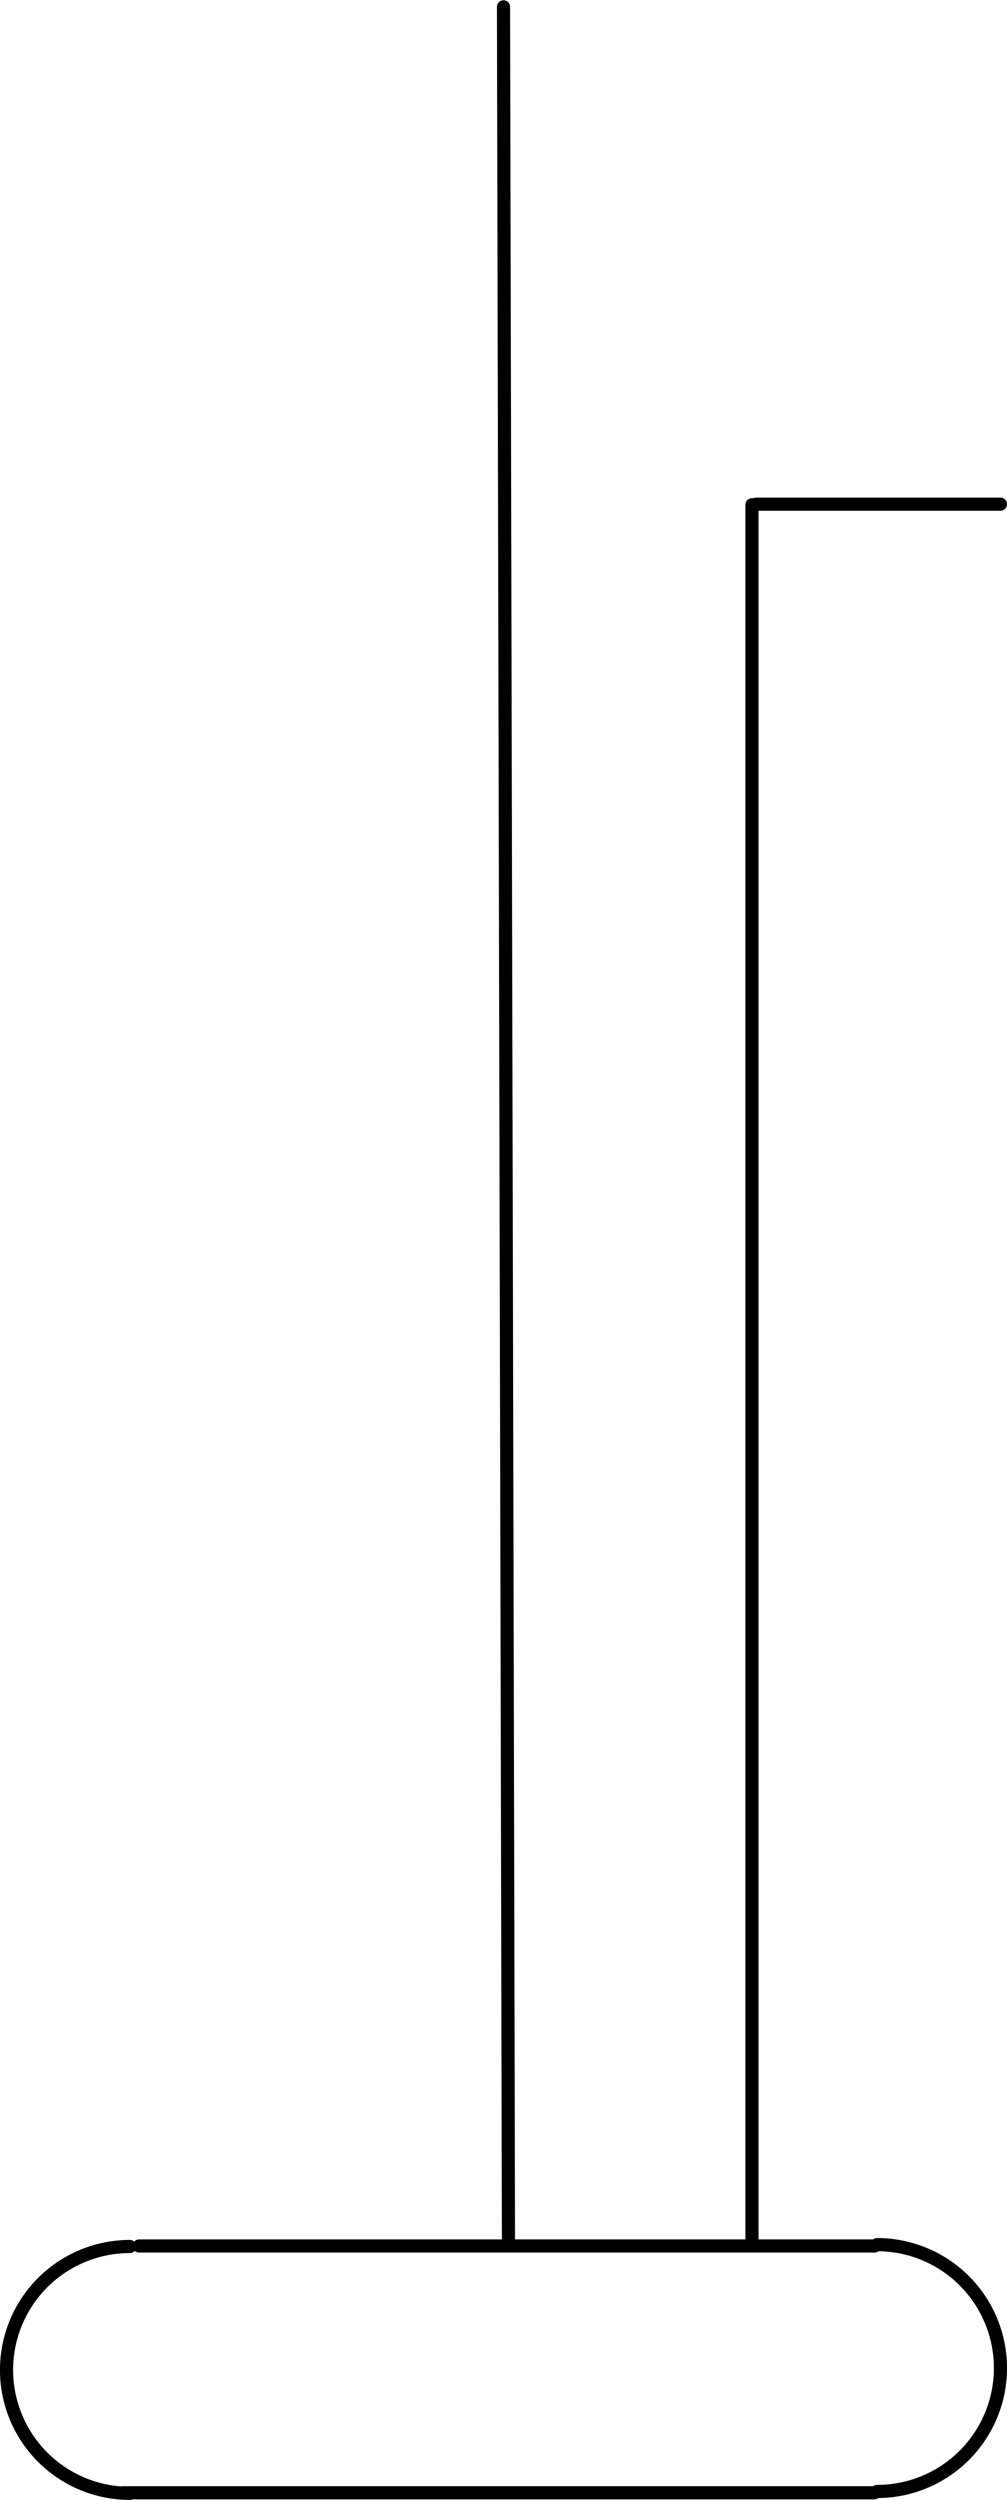 <?xml version="1.0" encoding="UTF-8" standalone="no"?>
<!DOCTYPE svg PUBLIC "-//W3C//DTD SVG 1.1//EN" "http://www.w3.org/Graphics/SVG/1.1/DTD/svg11.dtd">
<!-- Generated by Microsoft Visio, SVG Export PP016A.svg Page-1 -->
<svg xmlns="http://www.w3.org/2000/svg" xmlns:xlink="http://www.w3.org/1999/xlink" xmlns:ev="http://www.w3.org/2001/xml-events"
		width="2.393in" height="5.937in" viewBox="0 0 172.329 427.447" xml:space="preserve" color-interpolation-filters="sRGB"
		class="st3">
	<title>PP016A</title>

	<style type="text/css">
	<![CDATA[
		.st1 {fill:none}
		.st2 {stroke:#000000;stroke-linecap:round;stroke-linejoin:round;stroke-width:2.25}
		.st3 {fill:none;fill-rule:evenodd;font-size:12px;overflow:visible;stroke-linecap:square;stroke-miterlimit:3}
	]]>
	</style>

	<g>
		<title>Page-1</title>
		<g id="shape1483-1" transform="translate(129.43,-341.282)">
			<title>Sheet.1483</title>
			<path d="M0 427.45 L41.77 427.45 L41.77 427.45 L0 427.45 Z" class="st1"/>
			<path d="M0 427.45 L41.77 427.45 L41.77 427.45" class="st2"/>
		</g>
		<g id="shape1484-4" transform="translate(-340.434,384.968) rotate(-90.127)">
			<title>Sheet.1484</title>
			<path d="M0 427.45 L382.9 427.45" class="st2"/>
		</g>
		<g id="shape1485-7" transform="translate(-298.763,383.802) rotate(-90)">
			<title>Sheet.1485</title>
			<path d="M0 427.45 L297.54 427.45" class="st2"/>
		</g>
		<g id="shape1510-10" transform="translate(20.968,-1.222)">
			<title>Sheet.1510</title>
			<path d="M0 427.45 L128.69 427.45 L128.69 427.45 L0 427.45 Z" class="st1"/>
			<path d="M0 427.45 L128.69 427.45 L128.69 427.45" class="st2"/>
		</g>
		<g id="shape1511-13" transform="translate(1.125,-1.125)">
			<title>Sheet.1511</title>
			<path d="M21.1 385.24 A21.101 21.101 -180 1 0 21.1 427.45 L21.1 385.24 Z" class="st1"/>
			<path d="M21.1 385.24 A21.101 21.101 -180 1 0 21.1 427.45" class="st2"/>
		</g>
		<g id="shape1512-16" transform="translate(150.103,-1.443)">
			<title>Sheet.1512</title>
			<path d="M0 427.45 A21.101 21.101 -180 1 0 0 385.24 L0 427.45 Z" class="st1"/>
			<path d="M0 427.45 A21.101 21.101 -180 1 0 0 385.24" class="st2"/>
		</g>
		<g id="shape1513-19" transform="translate(23.802,-43.424)">
			<title>Sheet.1513</title>
			<path d="M0 427.45 L125.86 427.45 L125.86 427.45 L0 427.45 Z" class="st1"/>
			<path d="M0 427.45 L125.86 427.45 L125.86 427.45" class="st2"/>
		</g>
	</g>
</svg>
